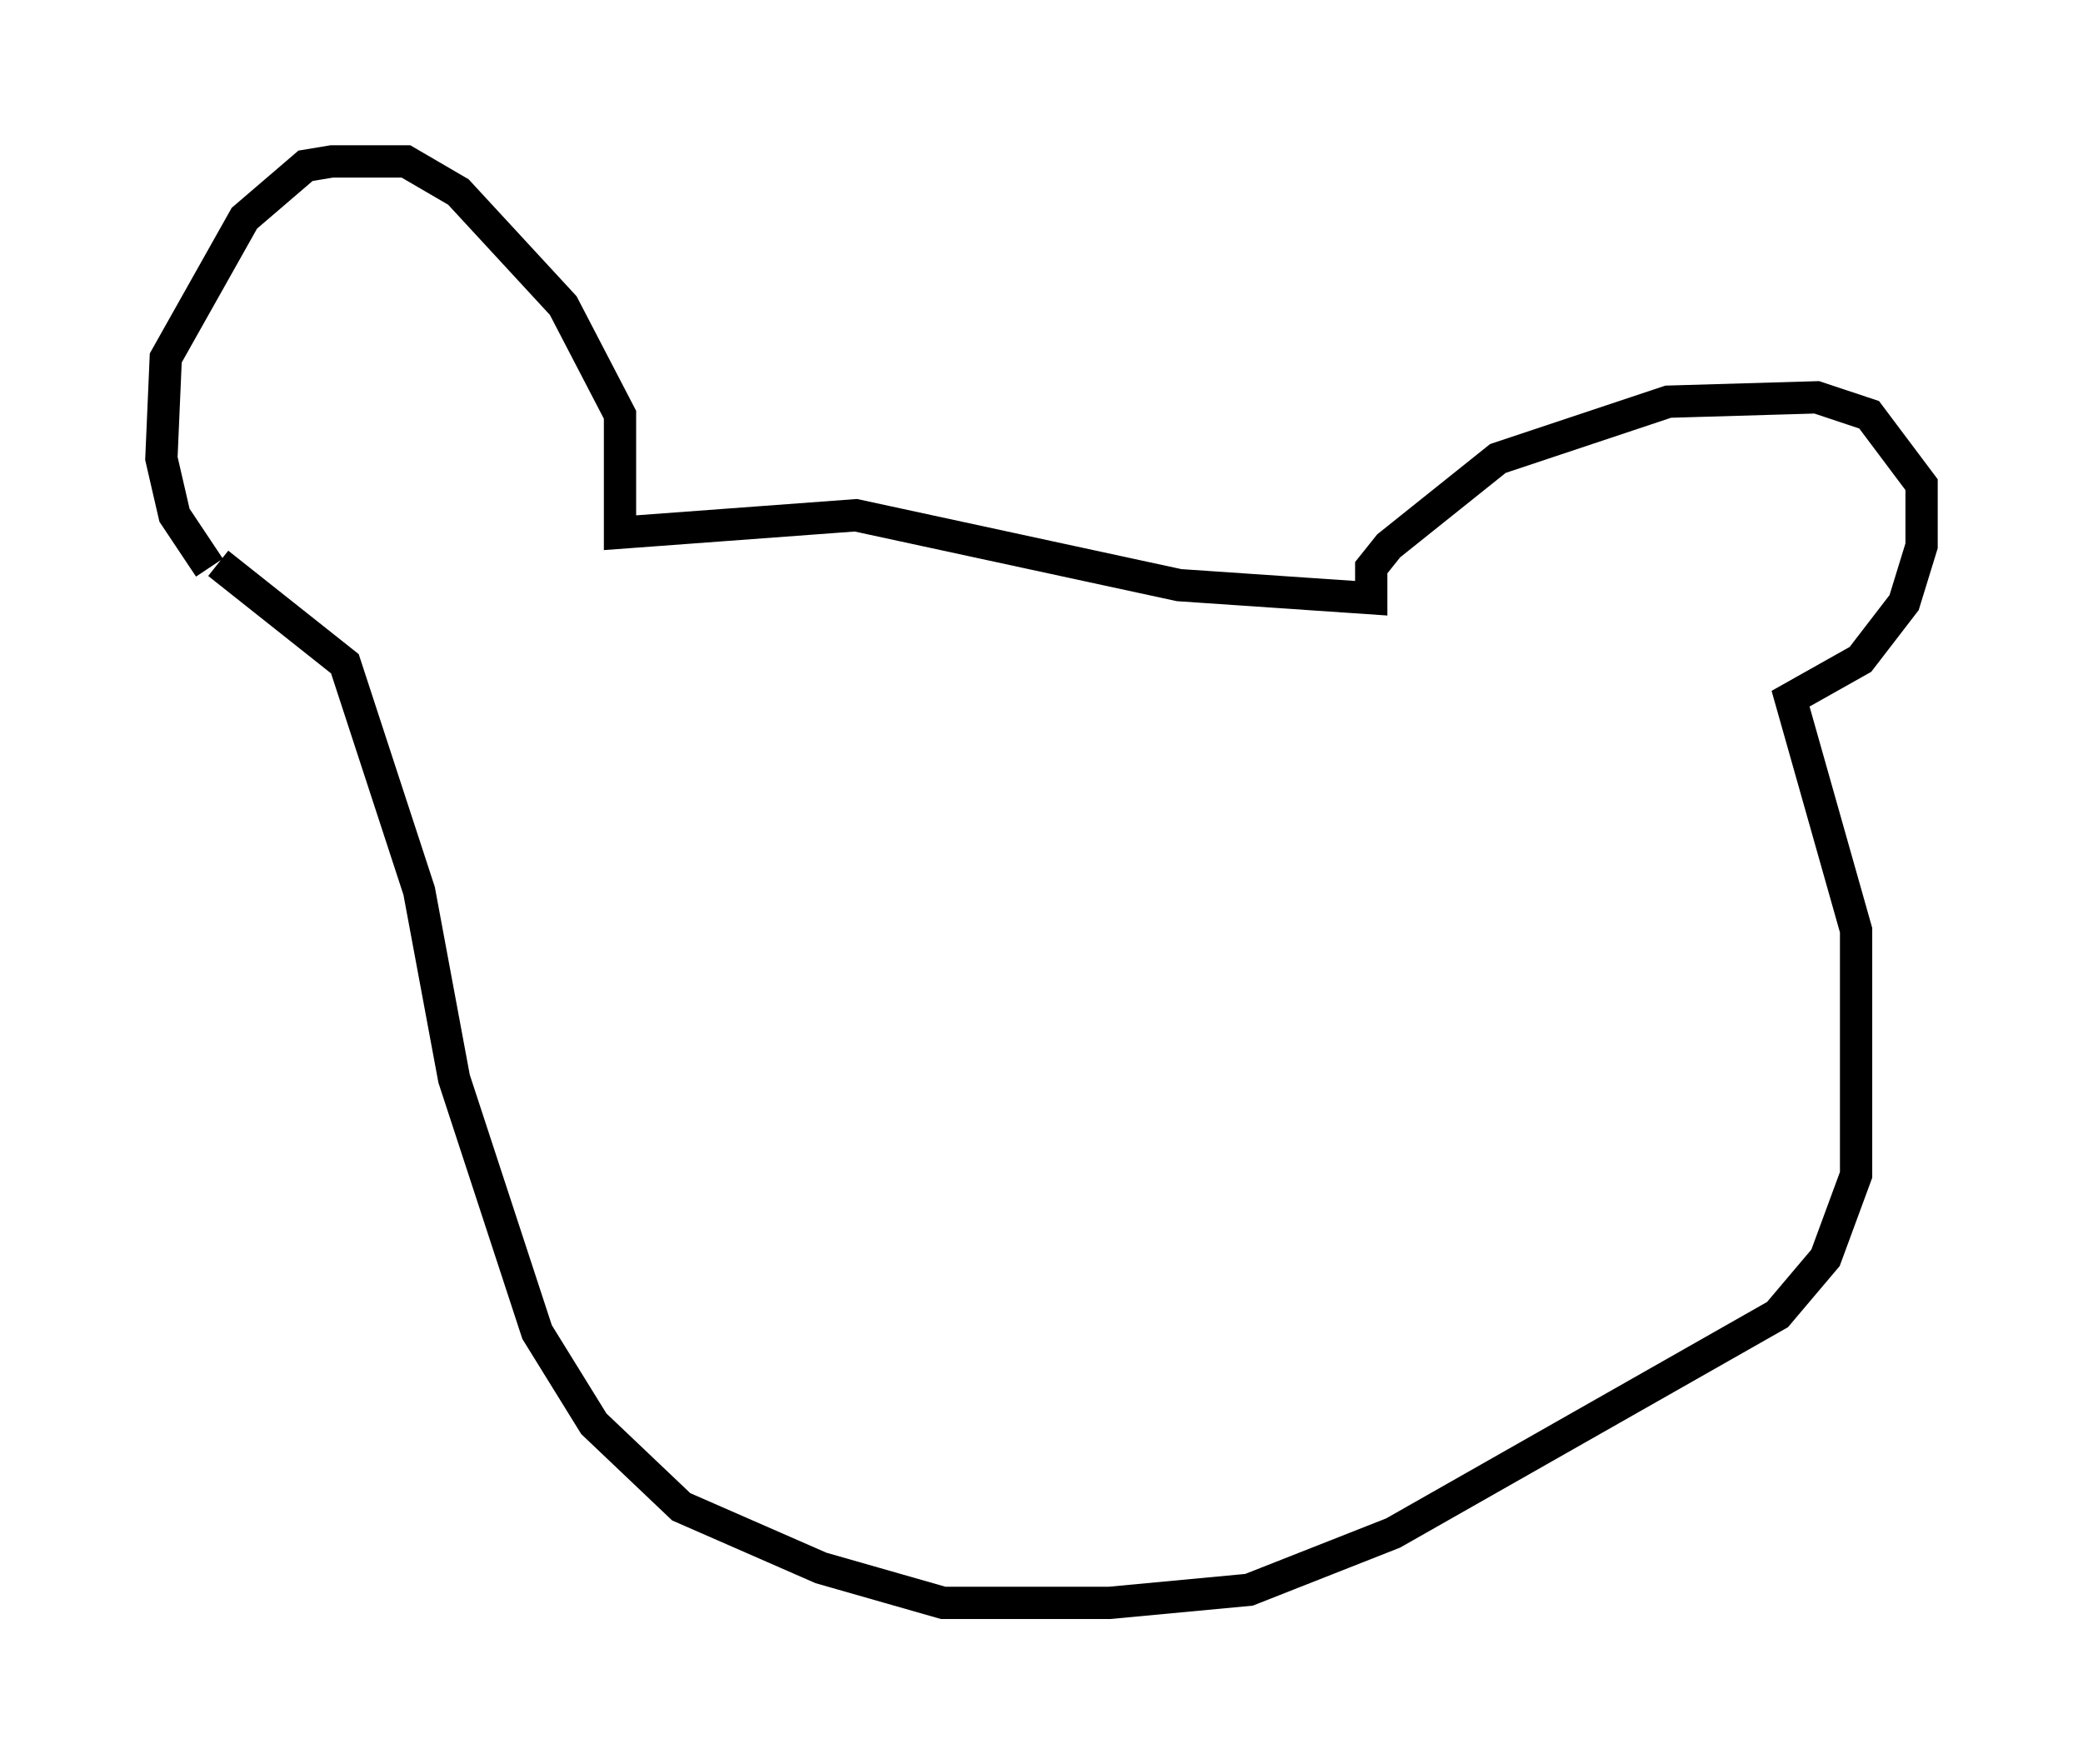 <?xml version="1.0" encoding="utf-8" ?>
<svg baseProfile="full" height="54.654" version="1.1" width="64.533" xmlns="http://www.w3.org/2000/svg" xmlns:ev="http://www.w3.org/2001/xml-events" xmlns:xlink="http://www.w3.org/1999/xlink"><defs /><rect fill="white" height="54.654" width="64.533" x="0" y="0" /><path d="M7.436, 17.72 m-0.947, -0.135 l-1.083, -1.624 -0.406, -1.759 l0.135, -3.112 2.436, -4.33 l1.894, -1.624 0.812, -0.135 l2.3, 0.0 1.624, 0.947 l3.248, 3.518 1.759, 3.383 l0.0, 3.654 7.307, -0.541 l10.013, 2.165 5.954, 0.406 l0.0, -0.947 0.541, -0.677 l3.383, -2.706 5.277, -1.759 l4.601, -0.135 1.624, 0.541 l1.624, 2.165 0.0, 1.894 l-0.541, 1.759 -1.353, 1.759 l-2.165, 1.218 2.03, 7.172 l0.0, 7.578 -0.947, 2.571 l-1.488, 1.759 -11.908, 6.766 l-4.465, 1.759 -4.33, 0.406 l-5.142, 0.0 -3.789, -1.083 l-4.33, -1.894 -2.706, -2.571 l-1.759, -2.842 -2.571, -7.848 l-1.083, -5.819 -2.3, -7.036 l-3.924, -3.112 m21.245, 12.584 " fill="none" stroke="black" stroke-width="1" /></svg>